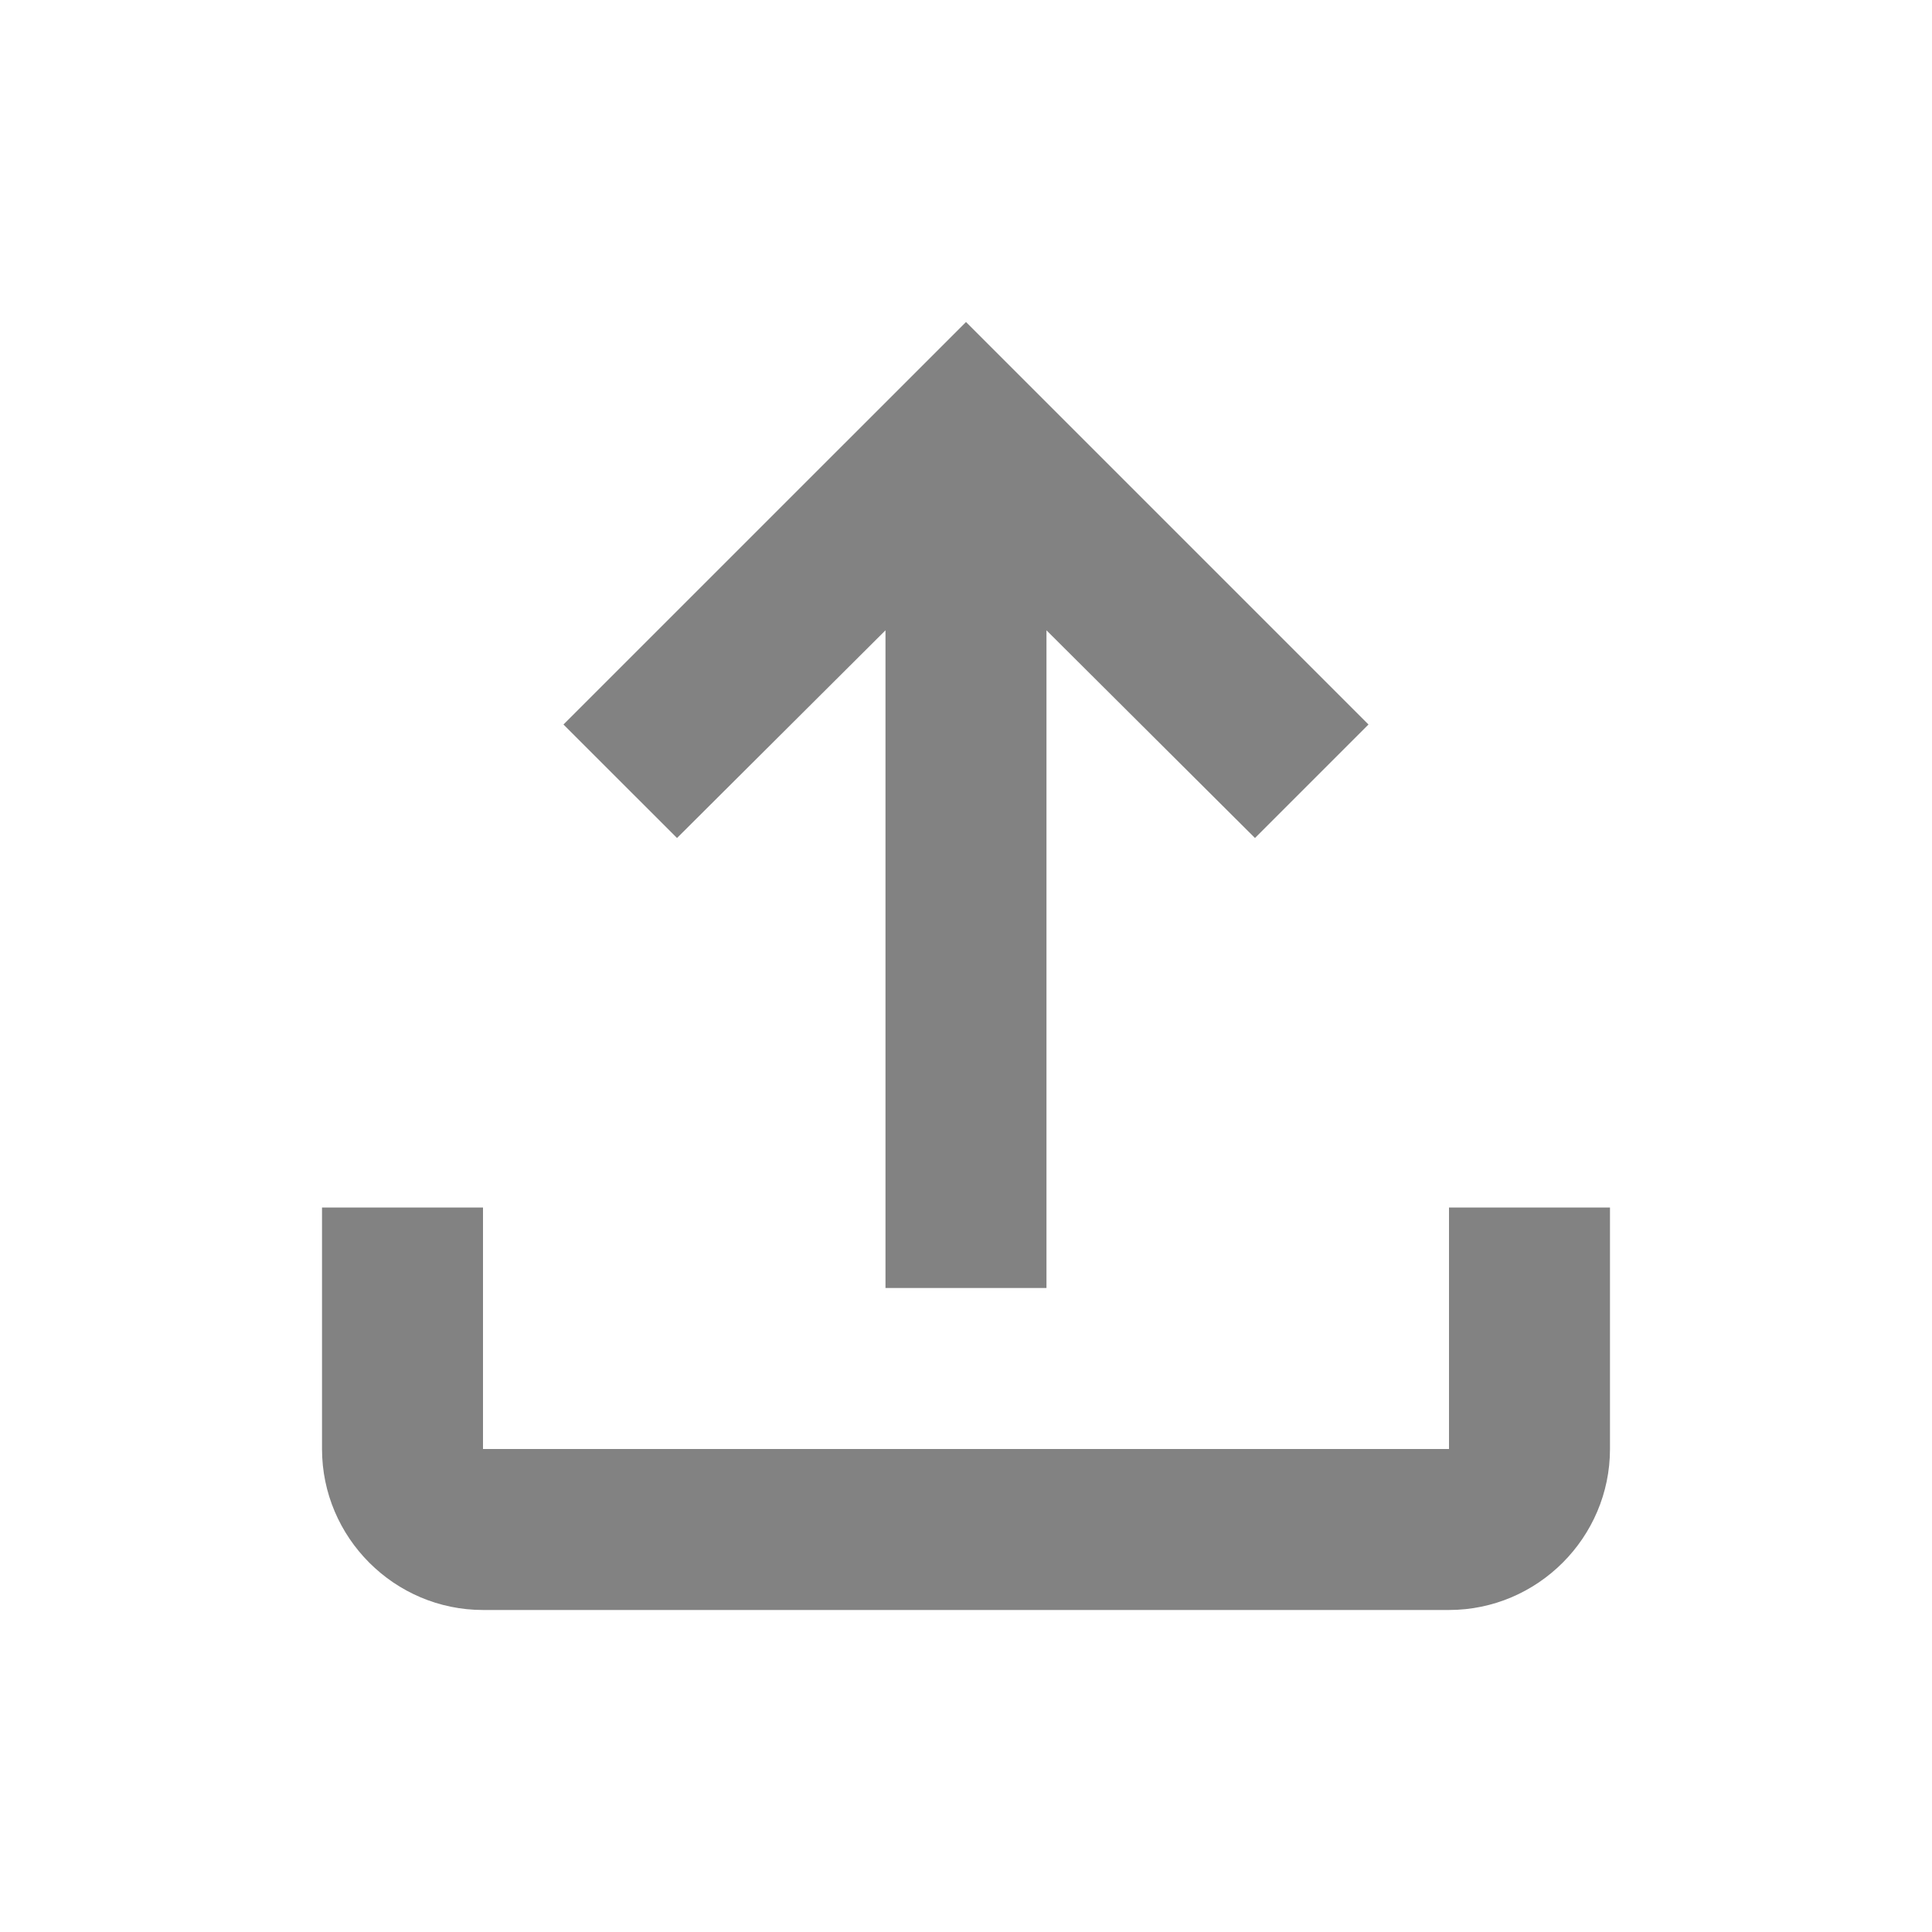 <svg width="40" height="40" viewBox="0 0 40 40" fill="none" xmlns="http://www.w3.org/2000/svg">
<path d="M30 25V30H10V25H6.667V30C6.667 31.833 8.166 33.333 10 33.333H30C31.833 33.333 33.333 31.833 33.333 30V25H30ZM11.666 15L14.017 17.35L18.333 13.05V26.667H21.666V13.05L25.983 17.35L28.333 15L20 6.667L11.666 15Z" fill="#828282"/>
</svg>
